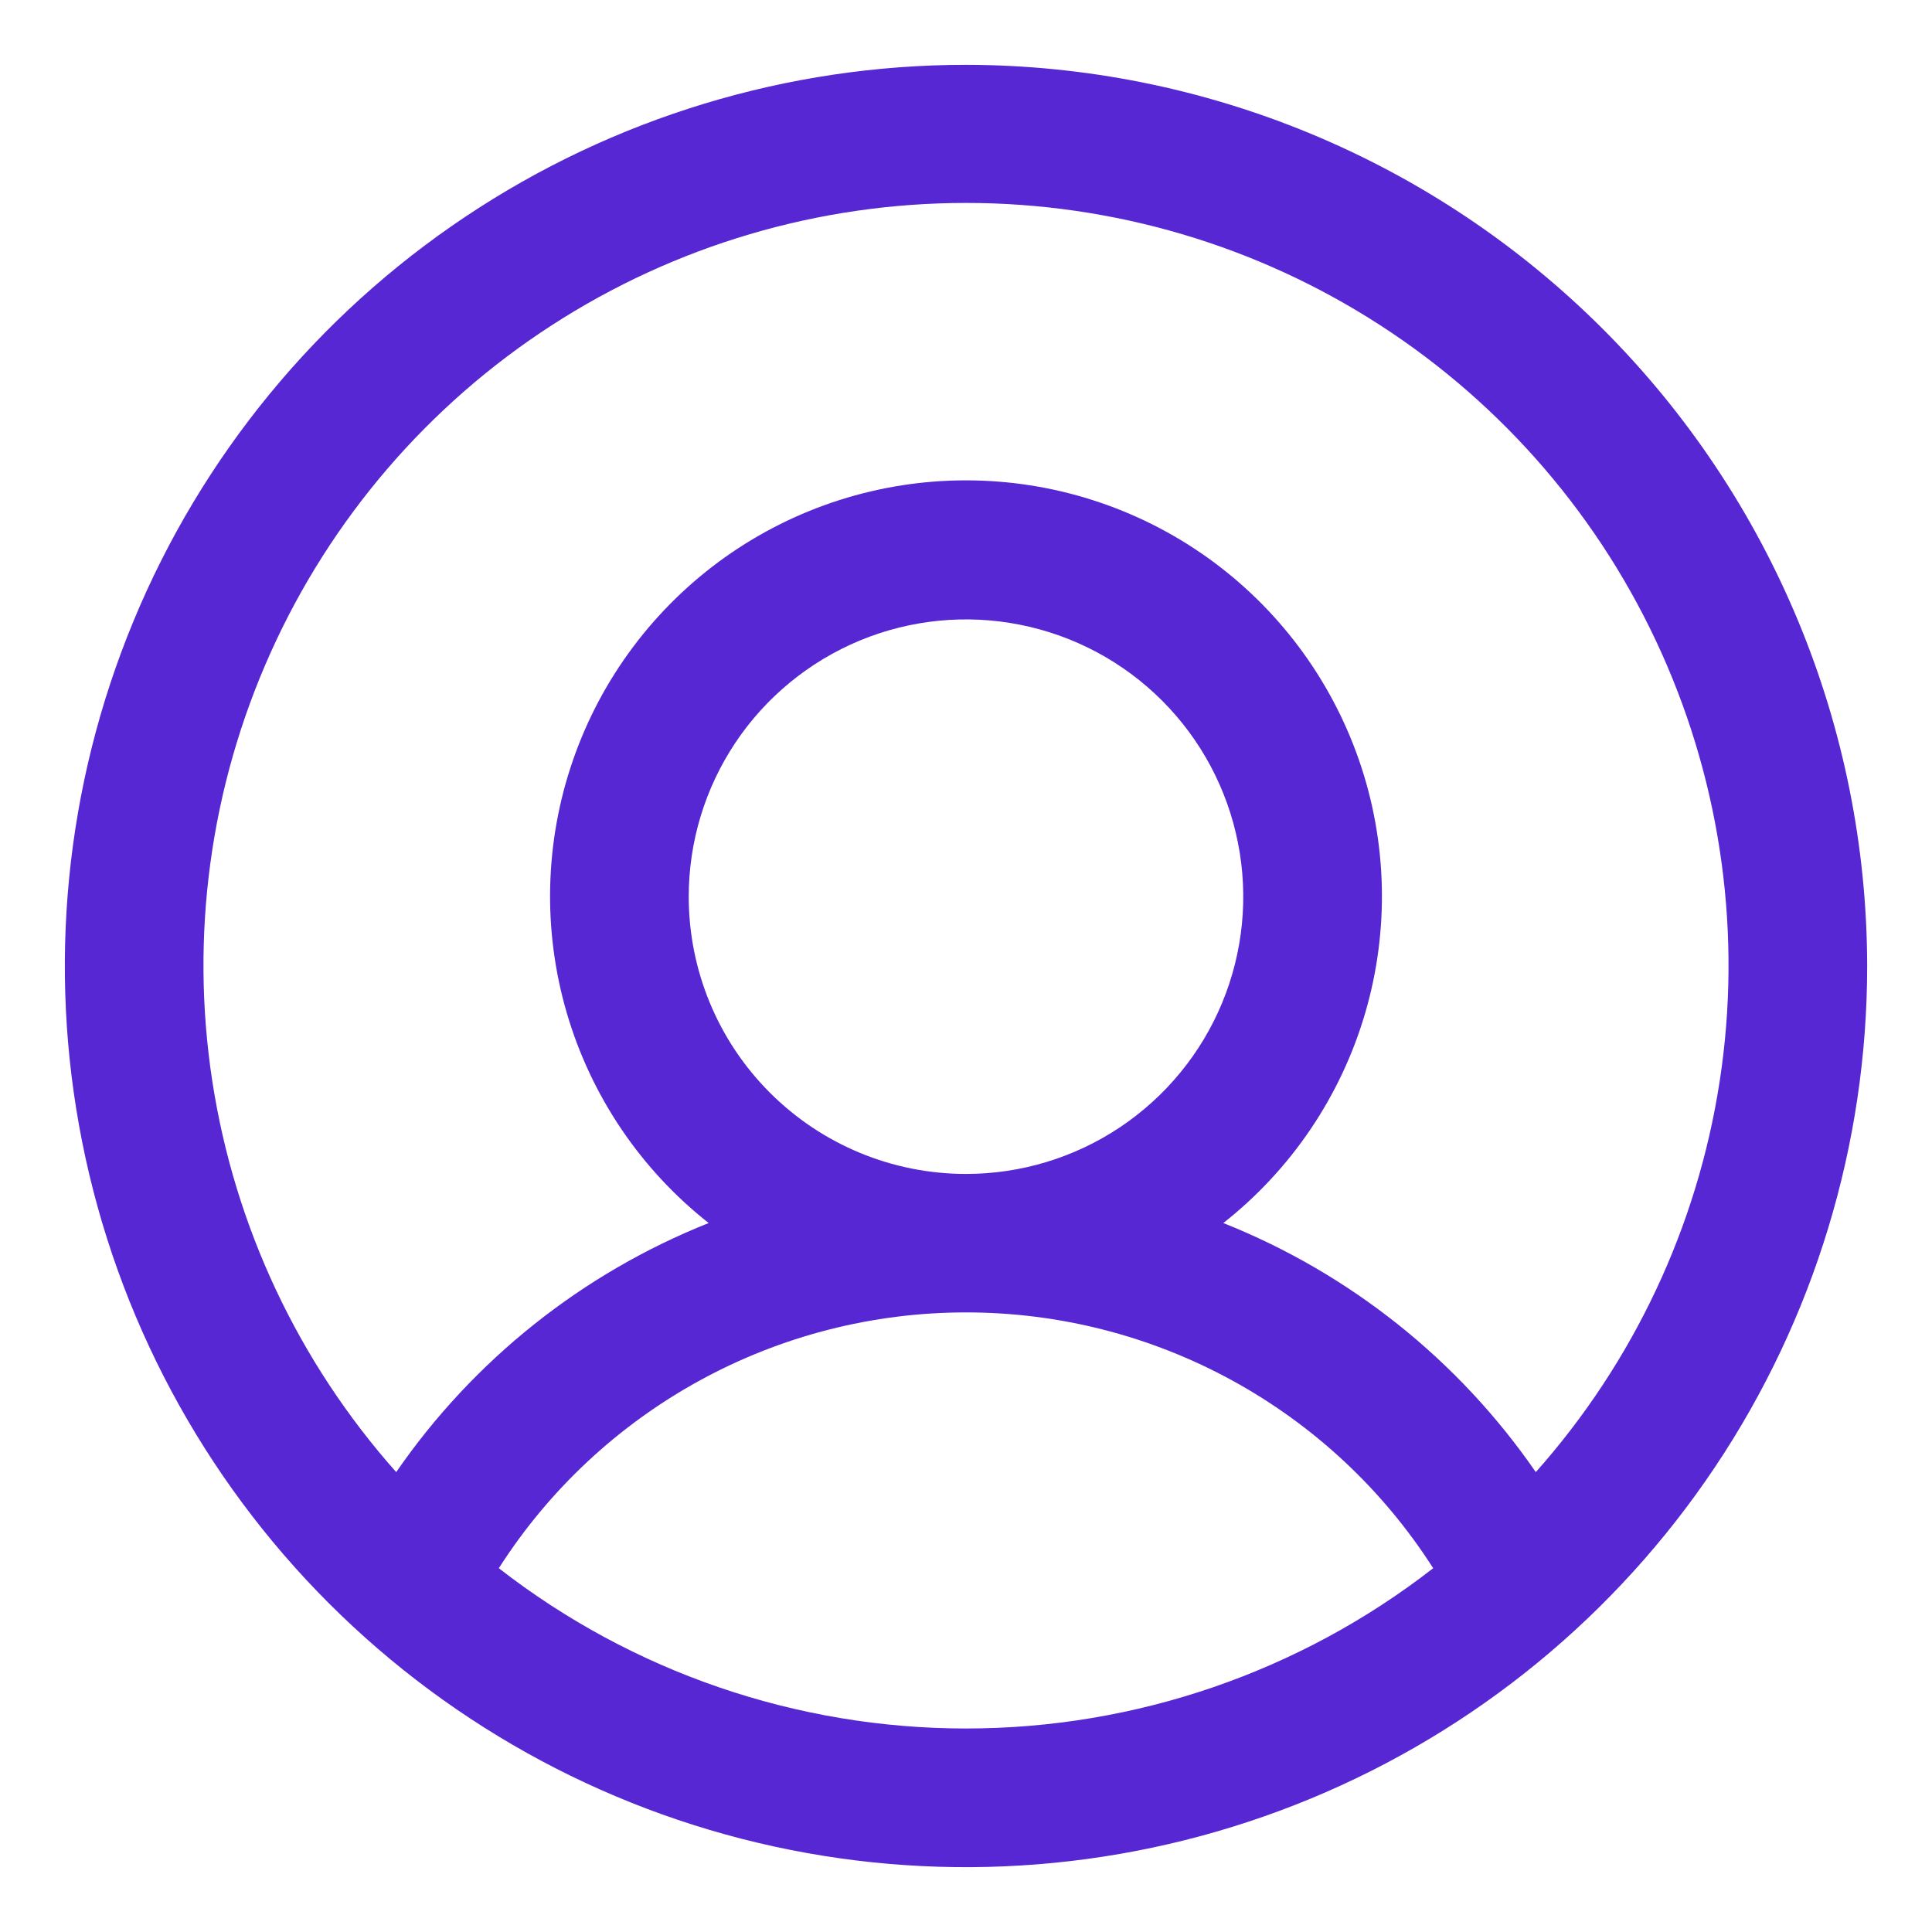 <svg width="27" height="27" viewBox="0 0 27 27" fill="none" xmlns="http://www.w3.org/2000/svg">
<path d="M13.5 0.906C11.009 0.906 8.574 1.645 6.503 3.029C4.432 4.412 2.818 6.379 1.865 8.681C0.912 10.982 0.662 13.514 1.148 15.957C1.634 18.4 2.834 20.644 4.595 22.405C6.356 24.166 8.6 25.366 11.043 25.852C13.486 26.338 16.018 26.088 18.319 25.135C20.621 24.182 22.587 22.568 23.971 20.497C25.355 18.426 26.094 15.991 26.094 13.5C26.09 10.161 24.762 6.96 22.401 4.599C20.04 2.238 16.839 0.91 13.5 0.906ZM6.971 21.916C7.671 20.82 8.637 19.918 9.778 19.293C10.919 18.668 12.199 18.341 13.5 18.341C14.801 18.341 16.081 18.668 17.222 19.293C18.363 19.918 19.329 20.82 20.029 21.916C18.163 23.368 15.865 24.156 13.5 24.156C11.135 24.156 8.837 23.368 6.971 21.916ZM9.625 12.531C9.625 11.765 9.852 11.016 10.278 10.378C10.704 9.741 11.309 9.245 12.017 8.951C12.725 8.658 13.504 8.581 14.256 8.731C15.008 8.88 15.698 9.249 16.24 9.791C16.782 10.333 17.151 11.024 17.3 11.775C17.45 12.527 17.373 13.306 17.08 14.014C16.787 14.722 16.29 15.327 15.653 15.753C15.016 16.179 14.266 16.406 13.5 16.406C12.472 16.406 11.487 15.998 10.76 15.271C10.033 14.545 9.625 13.559 9.625 12.531ZM21.463 20.573C20.383 19.007 18.863 17.796 17.096 17.092C18.046 16.344 18.738 15.319 19.078 14.16C19.418 13 19.388 11.764 18.992 10.622C18.596 9.481 17.855 8.491 16.871 7.79C15.886 7.089 14.708 6.713 13.5 6.713C12.292 6.713 11.114 7.089 10.129 7.79C9.145 8.491 8.403 9.481 8.008 10.622C7.612 11.764 7.582 13 7.922 14.16C8.262 15.319 8.954 16.344 9.904 17.092C8.137 17.796 6.617 19.007 5.537 20.573C4.172 19.038 3.279 17.141 2.967 15.11C2.655 13.079 2.937 11.002 3.779 9.127C4.62 7.253 5.985 5.662 7.71 4.546C9.435 3.429 11.445 2.836 13.5 2.836C15.555 2.836 17.565 3.429 19.29 4.546C21.015 5.662 22.38 7.253 23.221 9.127C24.063 11.002 24.345 13.079 24.033 15.11C23.721 17.141 22.828 19.038 21.463 20.573Z" fill="#5627D2"/>
</svg>
